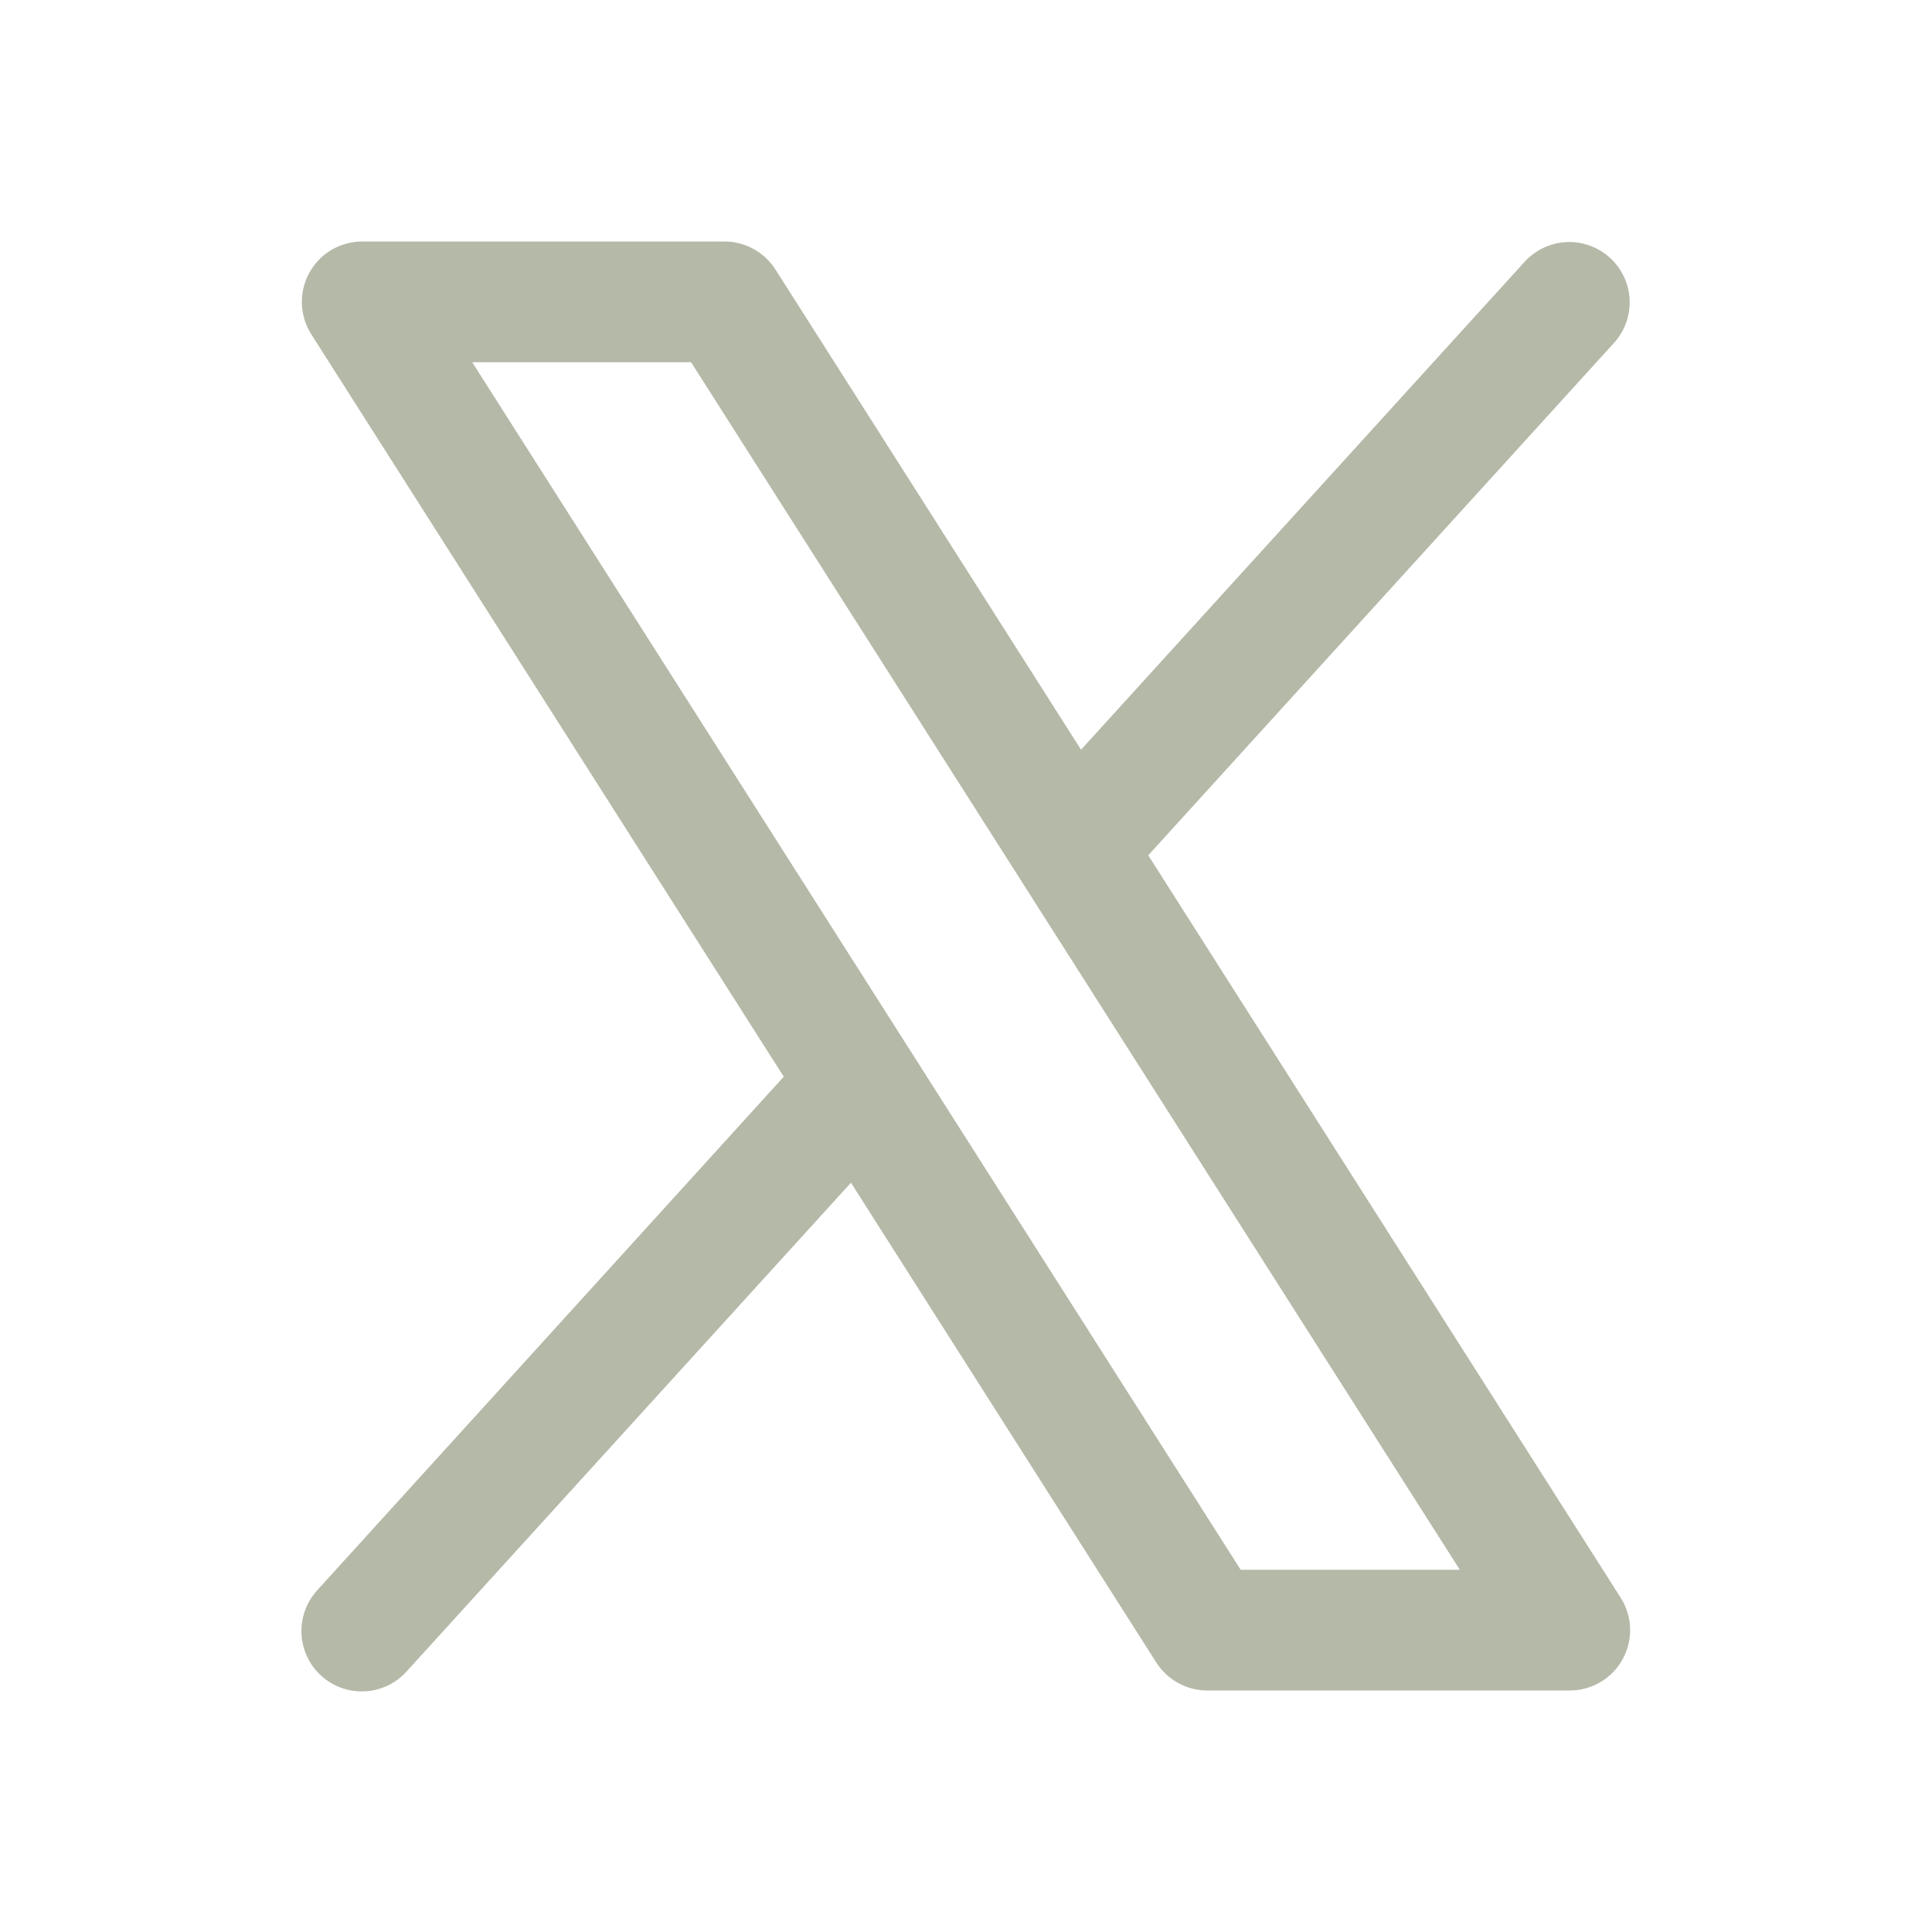 <svg width="24" height="24" viewBox="0 0 24 24" fill="none" xmlns="http://www.w3.org/2000/svg">
<path d="M20.133 19.848L14.264 10.625L20.055 4.254C20.186 4.107 20.254 3.913 20.243 3.716C20.233 3.519 20.145 3.334 19.999 3.202C19.852 3.069 19.66 2.999 19.463 3.007C19.266 3.016 19.08 3.101 18.945 3.246L13.429 9.313L9.633 3.348C9.565 3.241 9.472 3.154 9.361 3.093C9.251 3.032 9.126 3 9 3H4.5C4.366 3 4.234 3.036 4.118 3.104C4.002 3.173 3.907 3.271 3.842 3.389C3.778 3.507 3.746 3.64 3.75 3.775C3.755 3.909 3.795 4.04 3.867 4.153L9.736 13.375L3.945 19.75C3.878 19.823 3.825 19.908 3.791 20.001C3.756 20.095 3.741 20.194 3.745 20.293C3.749 20.392 3.773 20.489 3.815 20.579C3.857 20.669 3.916 20.75 3.99 20.816C4.063 20.883 4.149 20.935 4.243 20.968C4.336 21.001 4.435 21.016 4.534 21.01C4.634 21.005 4.731 20.98 4.82 20.937C4.909 20.894 4.989 20.833 5.055 20.759L10.571 14.692L14.367 20.657C14.436 20.762 14.529 20.849 14.64 20.909C14.751 20.969 14.874 21 15 21H19.5C19.634 21 19.766 20.964 19.882 20.895C19.998 20.827 20.093 20.729 20.157 20.611C20.222 20.493 20.254 20.36 20.25 20.226C20.245 20.092 20.205 19.961 20.133 19.848ZM15.412 19.5L5.866 4.5H8.585L18.134 19.5H15.412Z" fill="#B5B9A8"/>
</svg>
